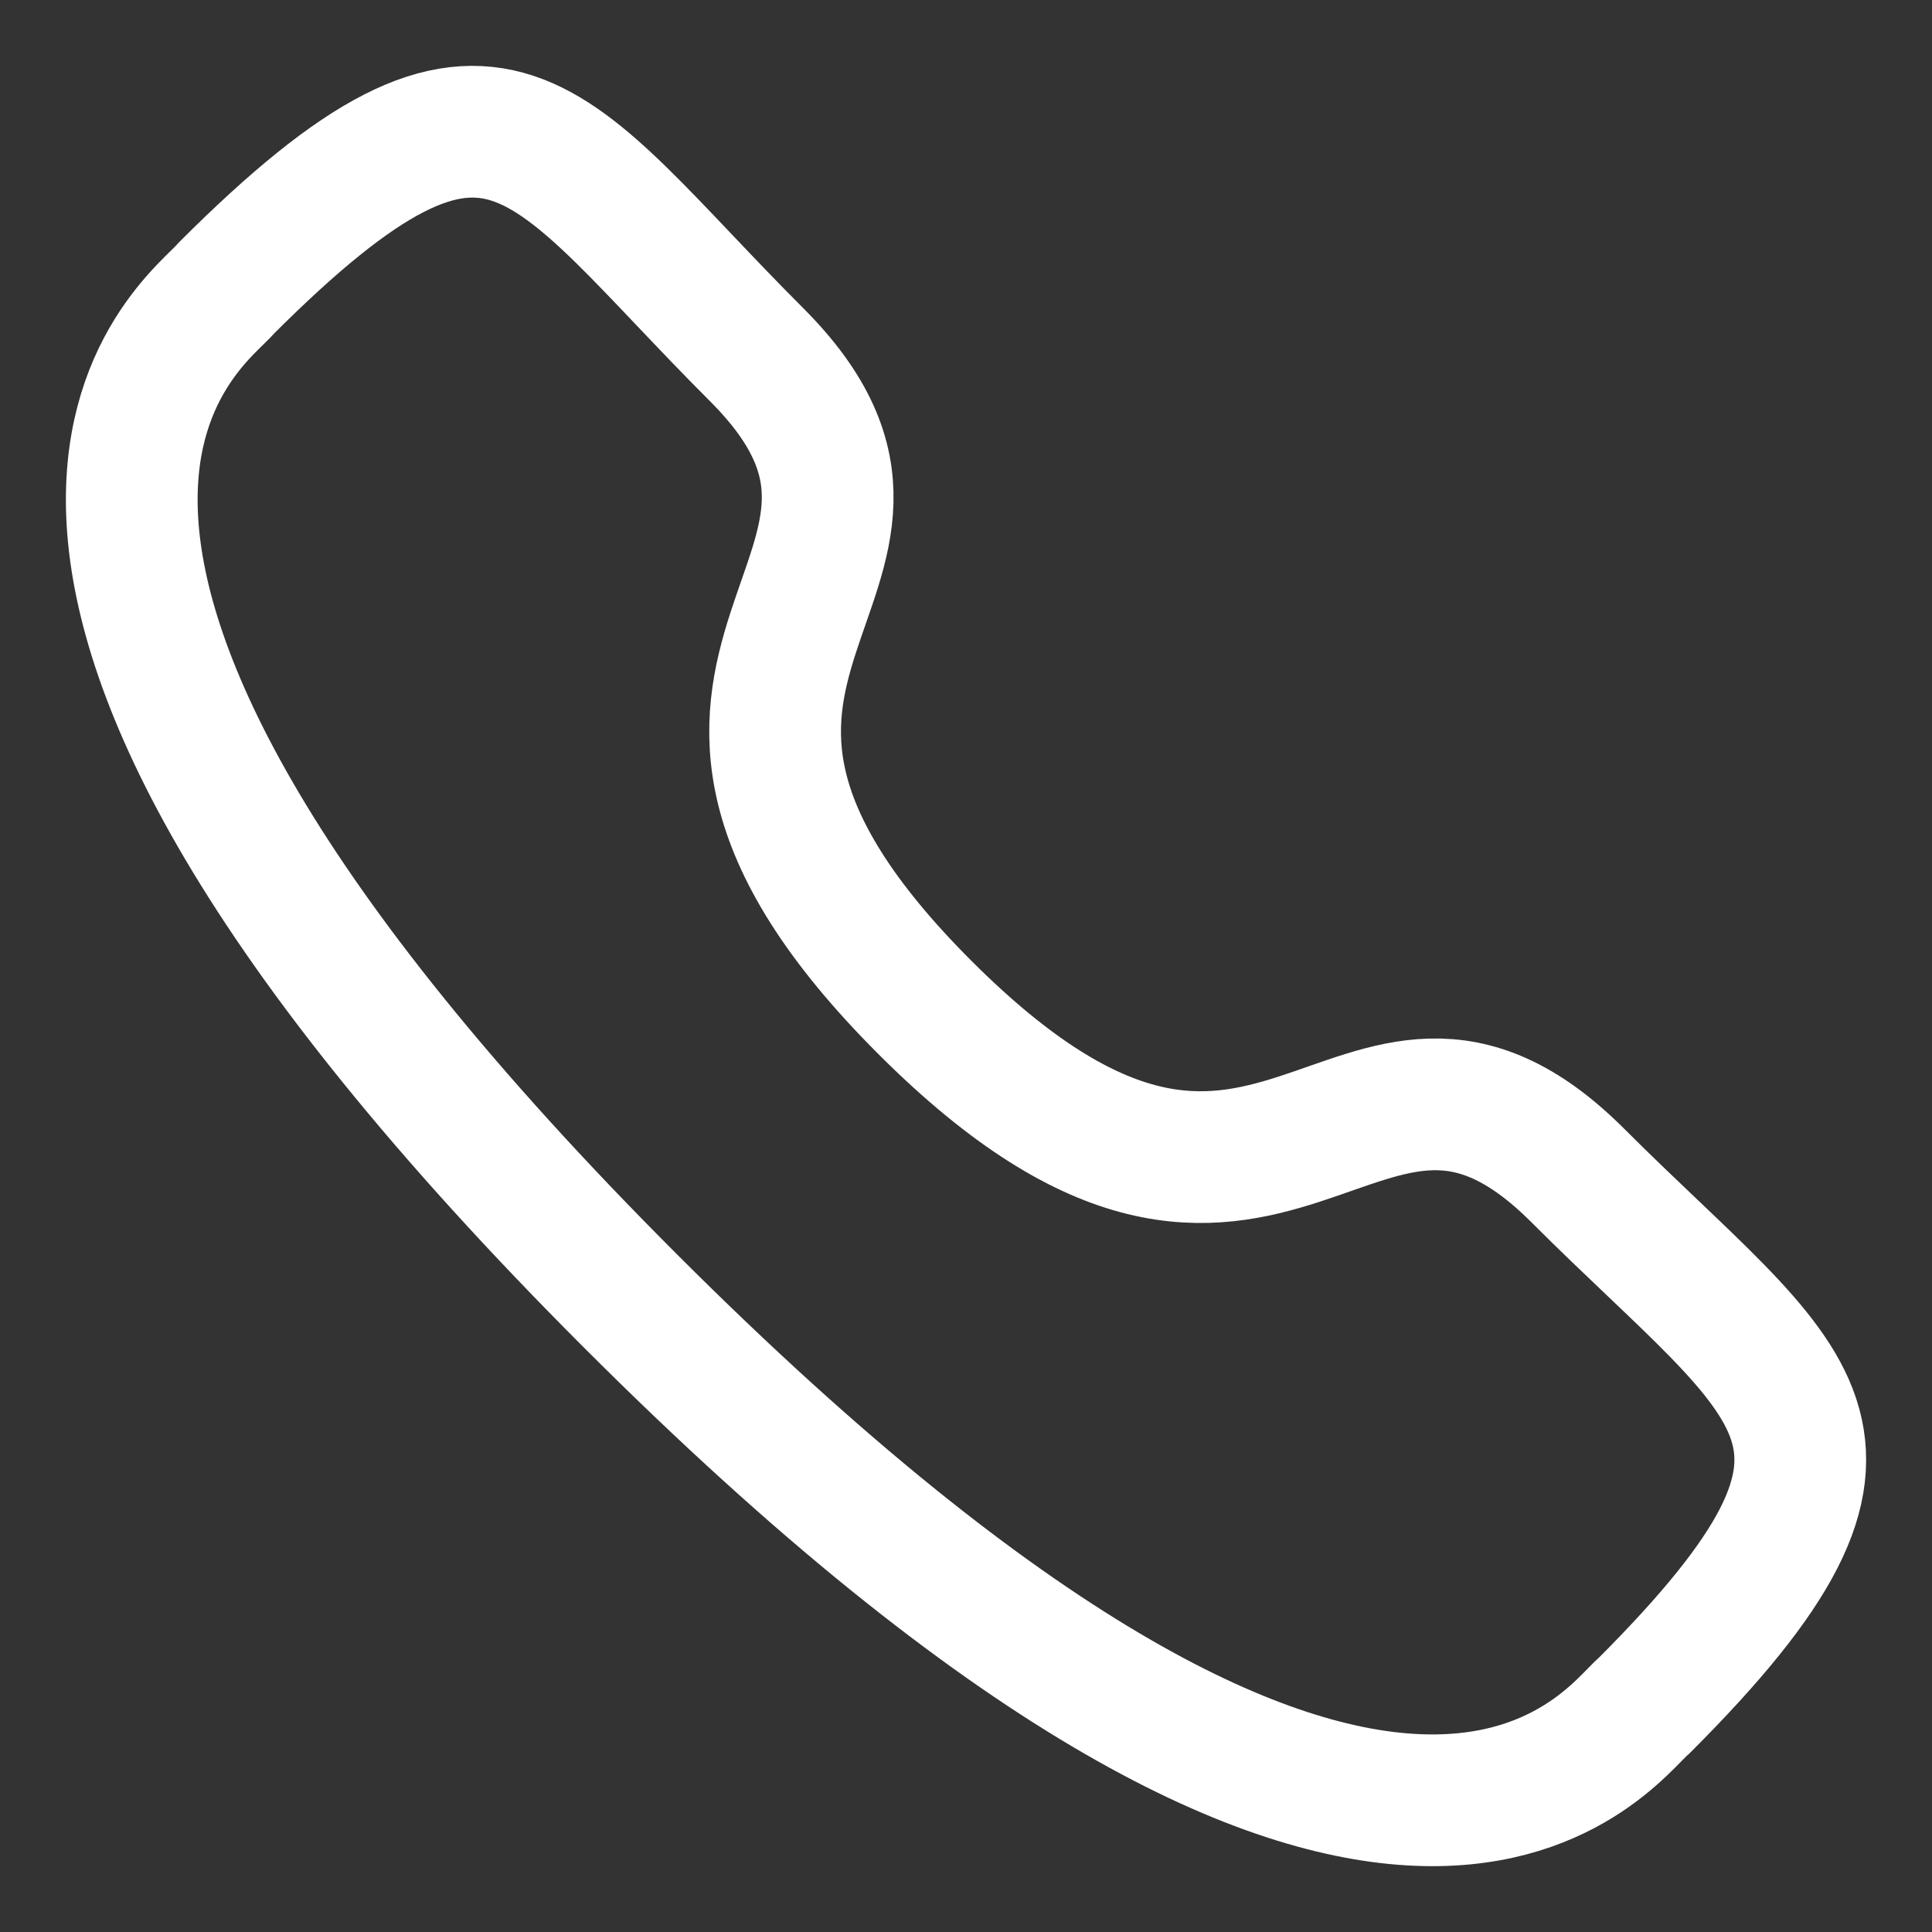 <svg width="22" height="22" fill="none" xmlns="http://www.w3.org/2000/svg"><rect width="100%" height="100%" fill="#333333" stroke="none"/><path clip-rule="evenodd" d="M10.532 11.472c3.989 3.988 4.894-.625 7.434 1.913 2.448 2.448 3.856 2.938.753 6.04-.388.312-2.857 4.07-11.534-4.605C-1.493 6.144 2.262 3.672 2.574 3.284c3.11-3.11 3.592-1.695 6.04.753 2.54 2.54-2.071 3.447 1.918 7.435z" stroke="#fff" stroke-width="1.5" stroke-linecap="round" stroke-linejoin="round"/></svg>